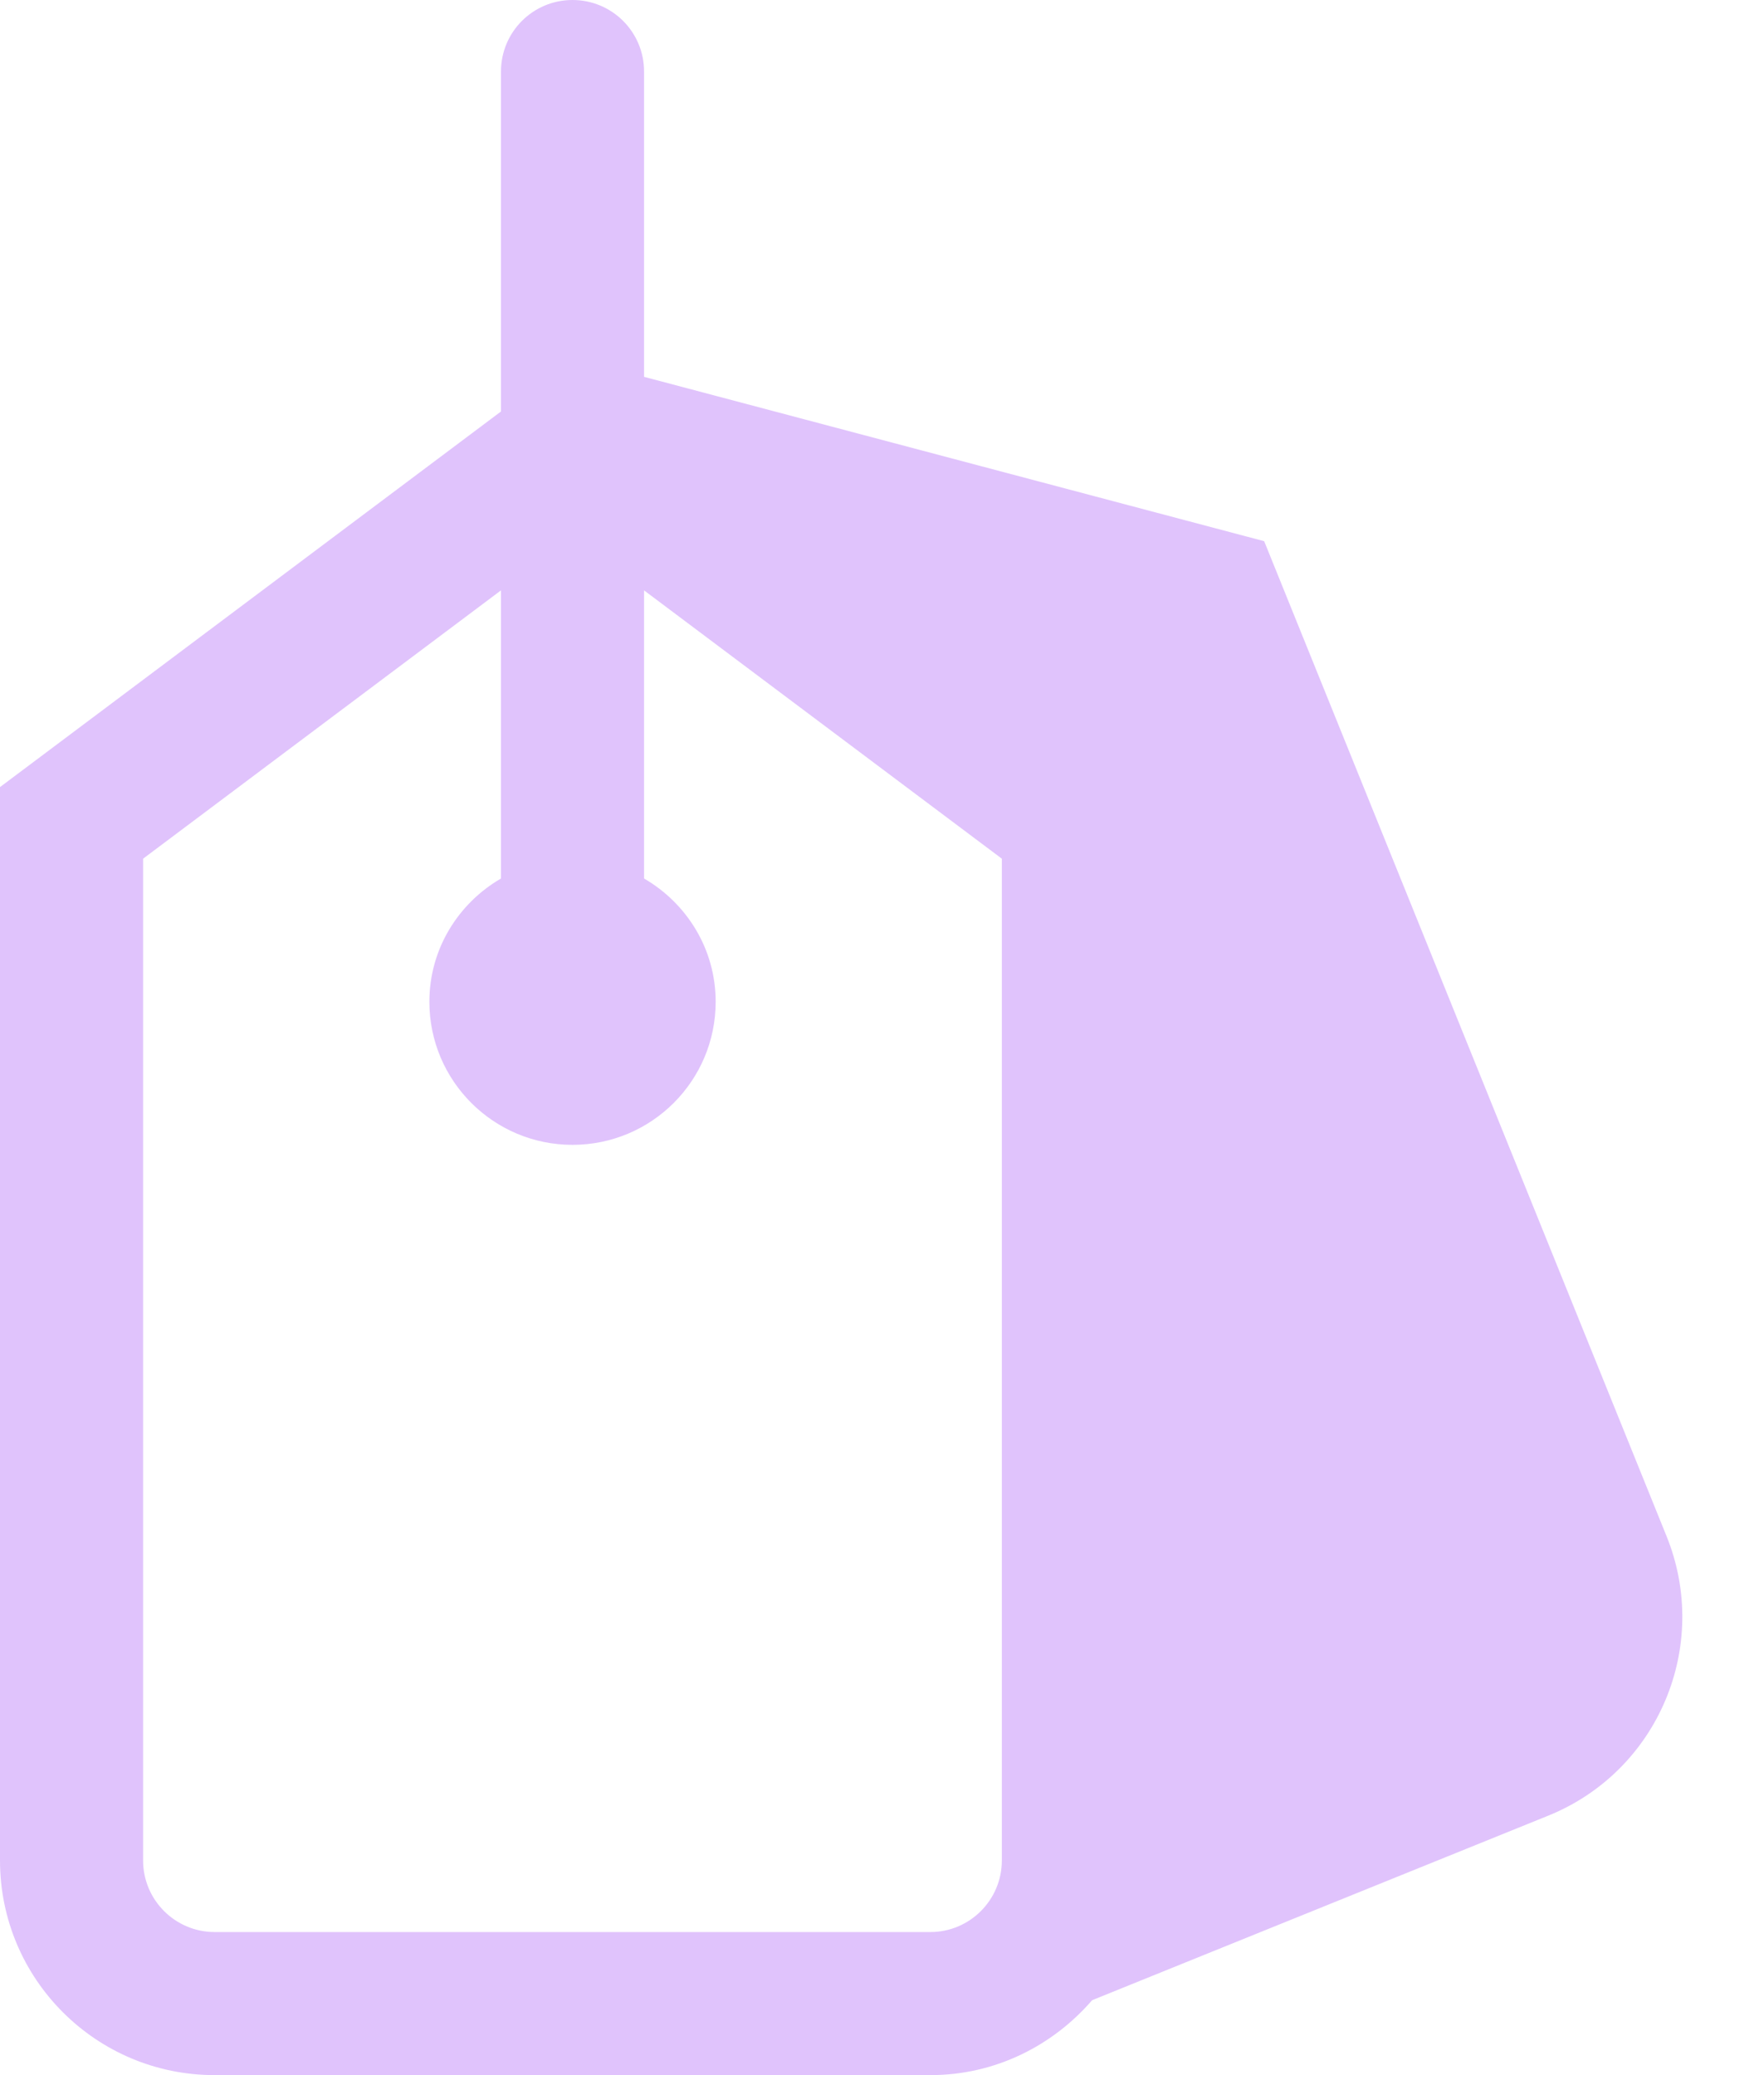 <svg xmlns="http://www.w3.org/2000/svg" width="17" height="20" viewBox="0 0 17 20">
  <path fill="#E0C3FC" fill-rule="evenodd" d="M19.655,24.931 C19.655,25.312 19.346,25.621 18.966,25.621 L12.069,25.621 C11.688,25.621 11.379,25.312 11.379,24.931 L11.379,15.276 L14.828,12.69 L14.828,15.467 C14.417,15.706 14.138,16.146 14.138,16.655 C14.138,17.417 14.756,18.034 15.517,18.034 C16.279,18.034 16.897,17.417 16.897,16.655 C16.897,16.146 16.618,15.706 16.207,15.467 L16.207,12.69 L19.655,15.276 L19.655,24.931 Z M26.061,21.806 L22.183,12.216 L16.207,10.632 L16.207,7.69 C16.207,7.308 15.899,7 15.517,7 C15.136,7 14.828,7.308 14.828,7.69 L14.828,10.966 L10,14.586 L10,24.931 C10,26.074 10.926,27 12.069,27 L18.966,27 C19.591,27 20.145,26.717 20.525,26.278 L24.919,24.5 C25.979,24.072 26.49,22.866 26.061,21.806 L26.061,21.806 Z" transform="translate(-10 -7)"/>
</svg>

